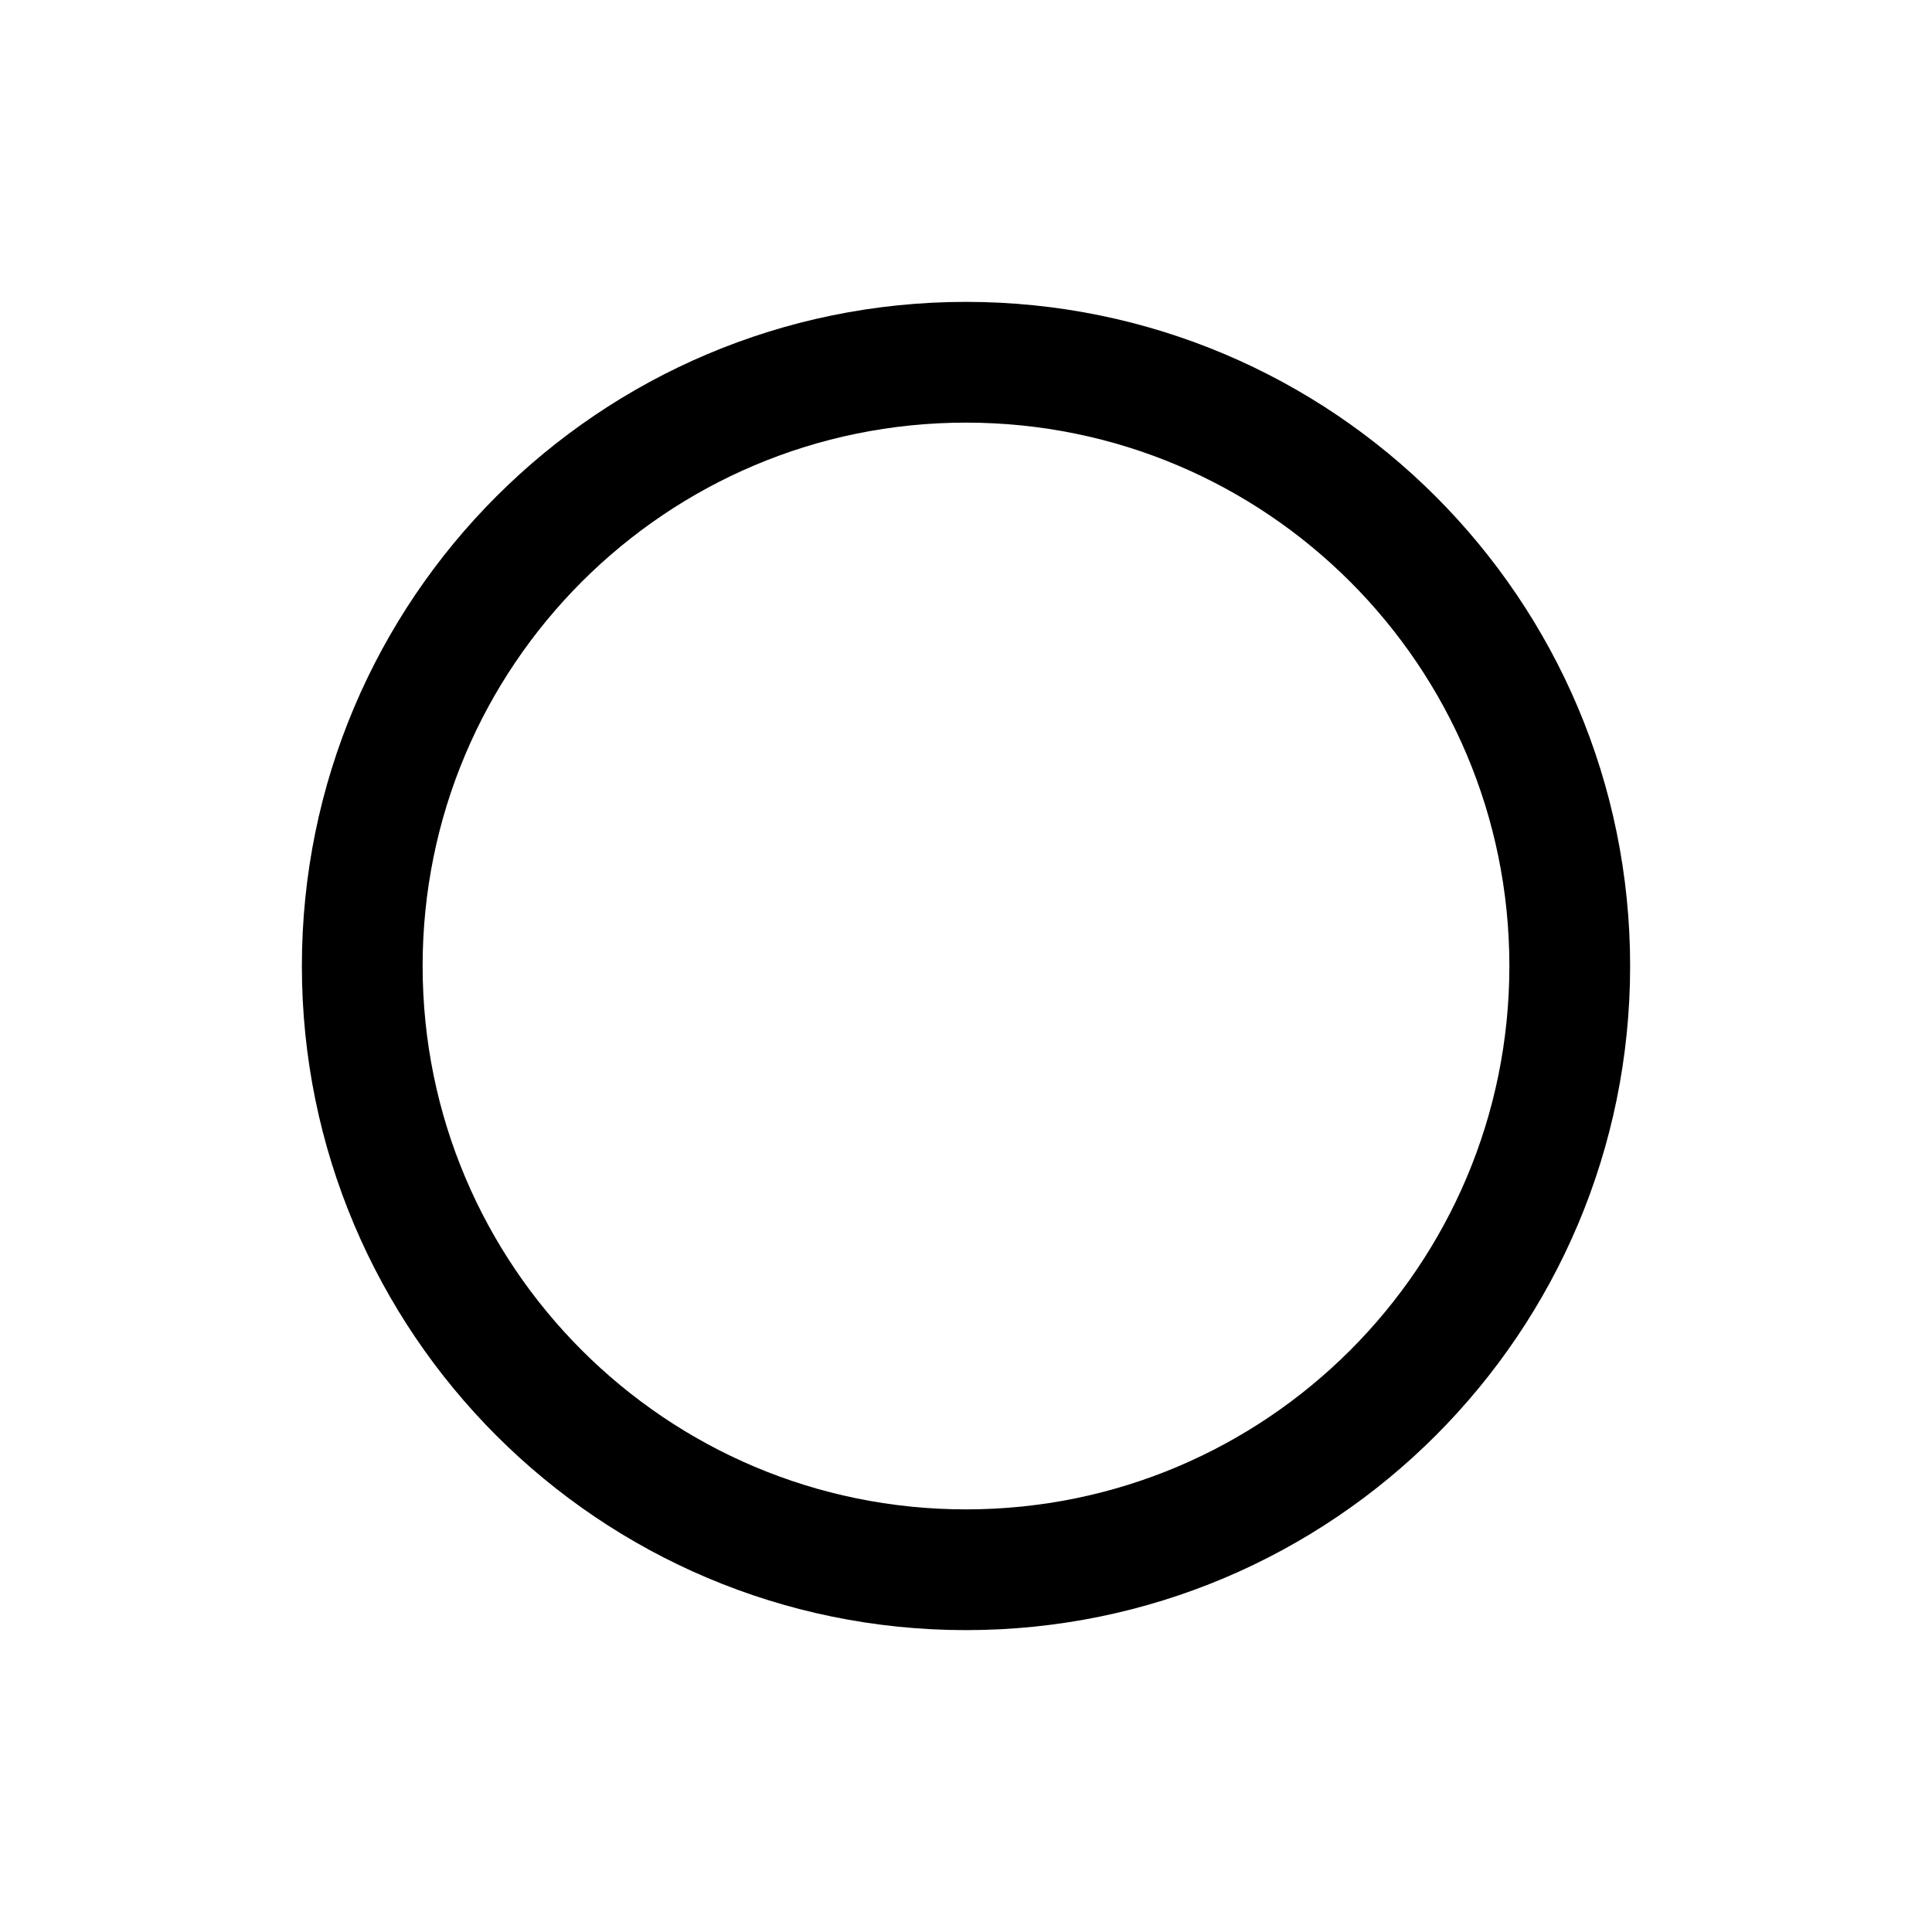 <?xml version="1.0" encoding="iso-8859-1"?>
<!-- Generator: Adobe Illustrator 24.0.3, SVG Export Plug-In . SVG Version: 6.00 Build 0)  -->
<svg version="1.1" id="Layer_1" xmlns="http://www.w3.org/2000/svg" xmlns:xlink="http://www.w3.org/1999/xlink" x="0px" y="0px"
	 viewBox="0 0 32 32" style="enable-background:new 0 0 32 32;" xml:space="preserve">
<path style="fill:none;stroke:#000000;stroke-width:2;stroke-miterlimit:10;" d="M16,6L16,6c5.523,0,10,4.477,10,10v0
	c0,5.523-4.477,10-10,10h0c-5.523,0-10-4.477-10-10v0C6,10.477,10.477,6,16,6z"/>
</svg>
